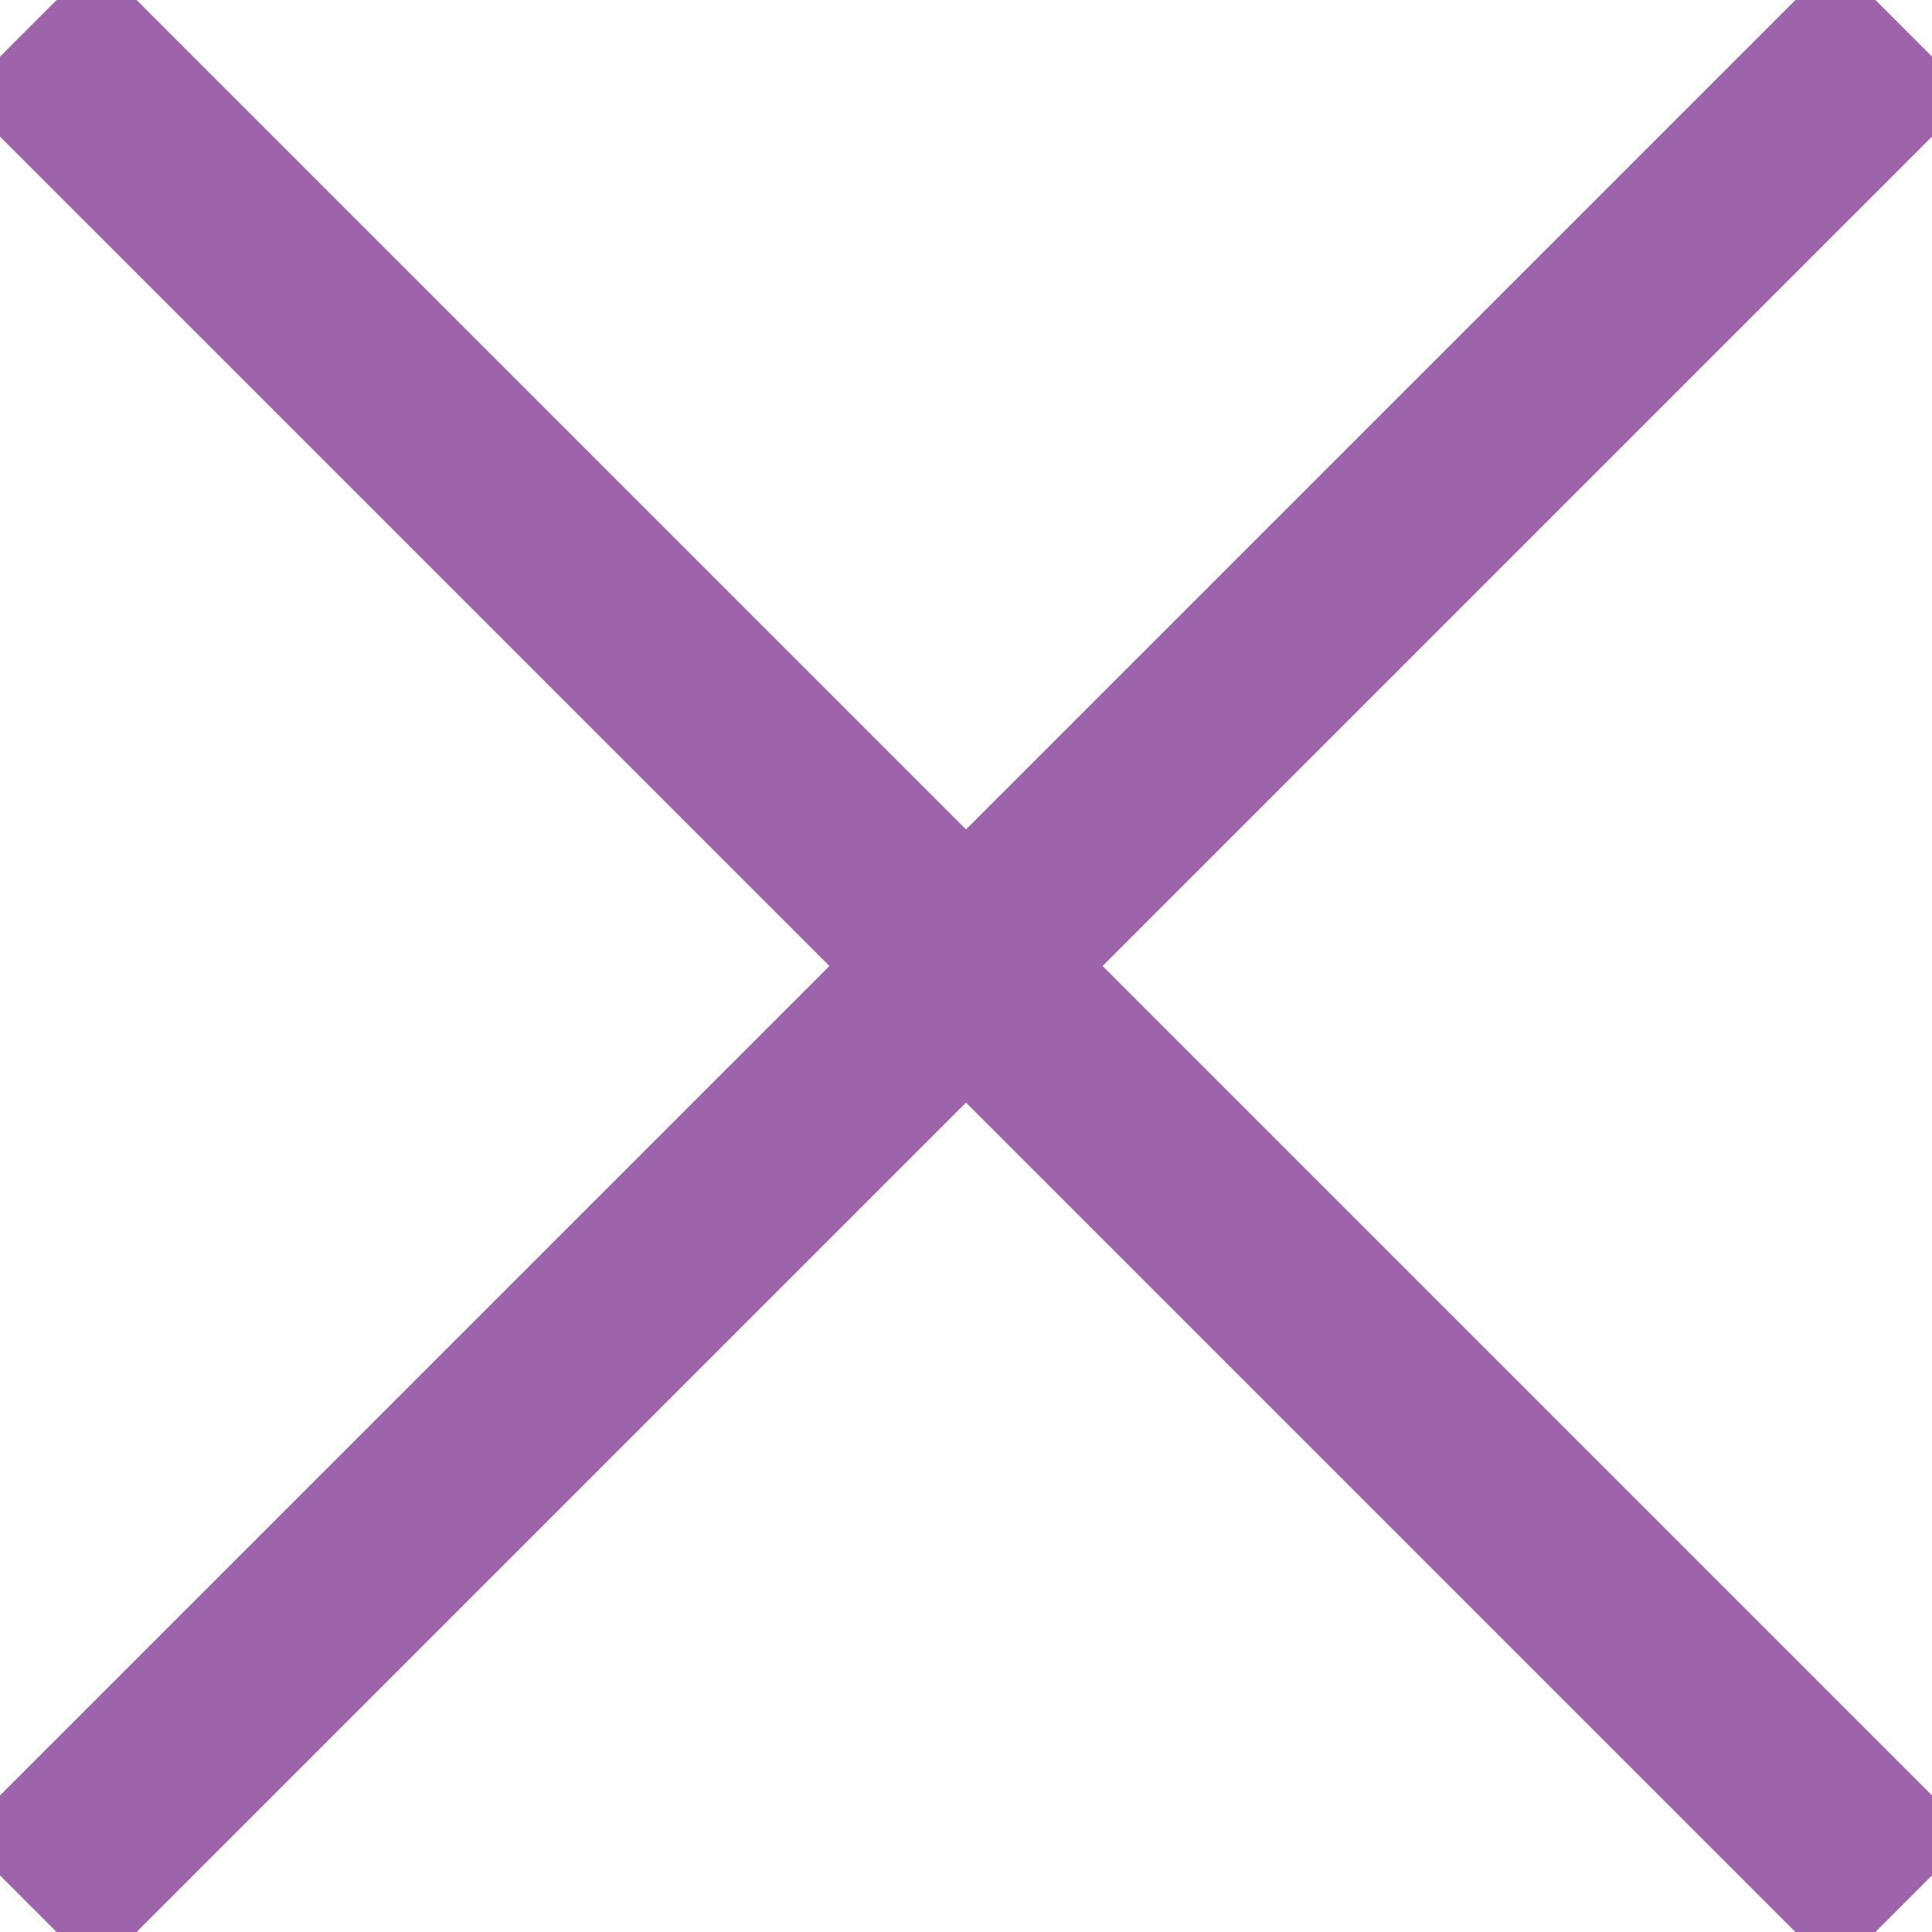 <?xml version="1.0" encoding="UTF-8" standalone="no"?>
<svg width="20px" height="20px" viewBox="0 0 20 20" version="1.1" xmlns="http://www.w3.org/2000/svg" xmlns:xlink="http://www.w3.org/1999/xlink">
    <!-- Generator: Sketch 42 (36781) - http://www.bohemiancoding.com/sketch -->
    <title>Artboard</title>
    <desc>Created with Sketch.</desc>
    <defs></defs>
    <g id="Page-1" stroke="none" stroke-width="1" fill="none" fill-rule="evenodd" stroke-linecap="square">
        <g id="Artboard" stroke="#9D64AB" stroke-width="2">
            <g id="Group" transform="translate(1, 1)">
                <path d="M0,0 L18,18" id="Line"></path>
                <path d="M0,0 L18,18" id="Line" transform="translate(9, 9) scale(-1, 1) translate(-9, -9) "></path>
            </g>
        </g>
    </g>
</svg>